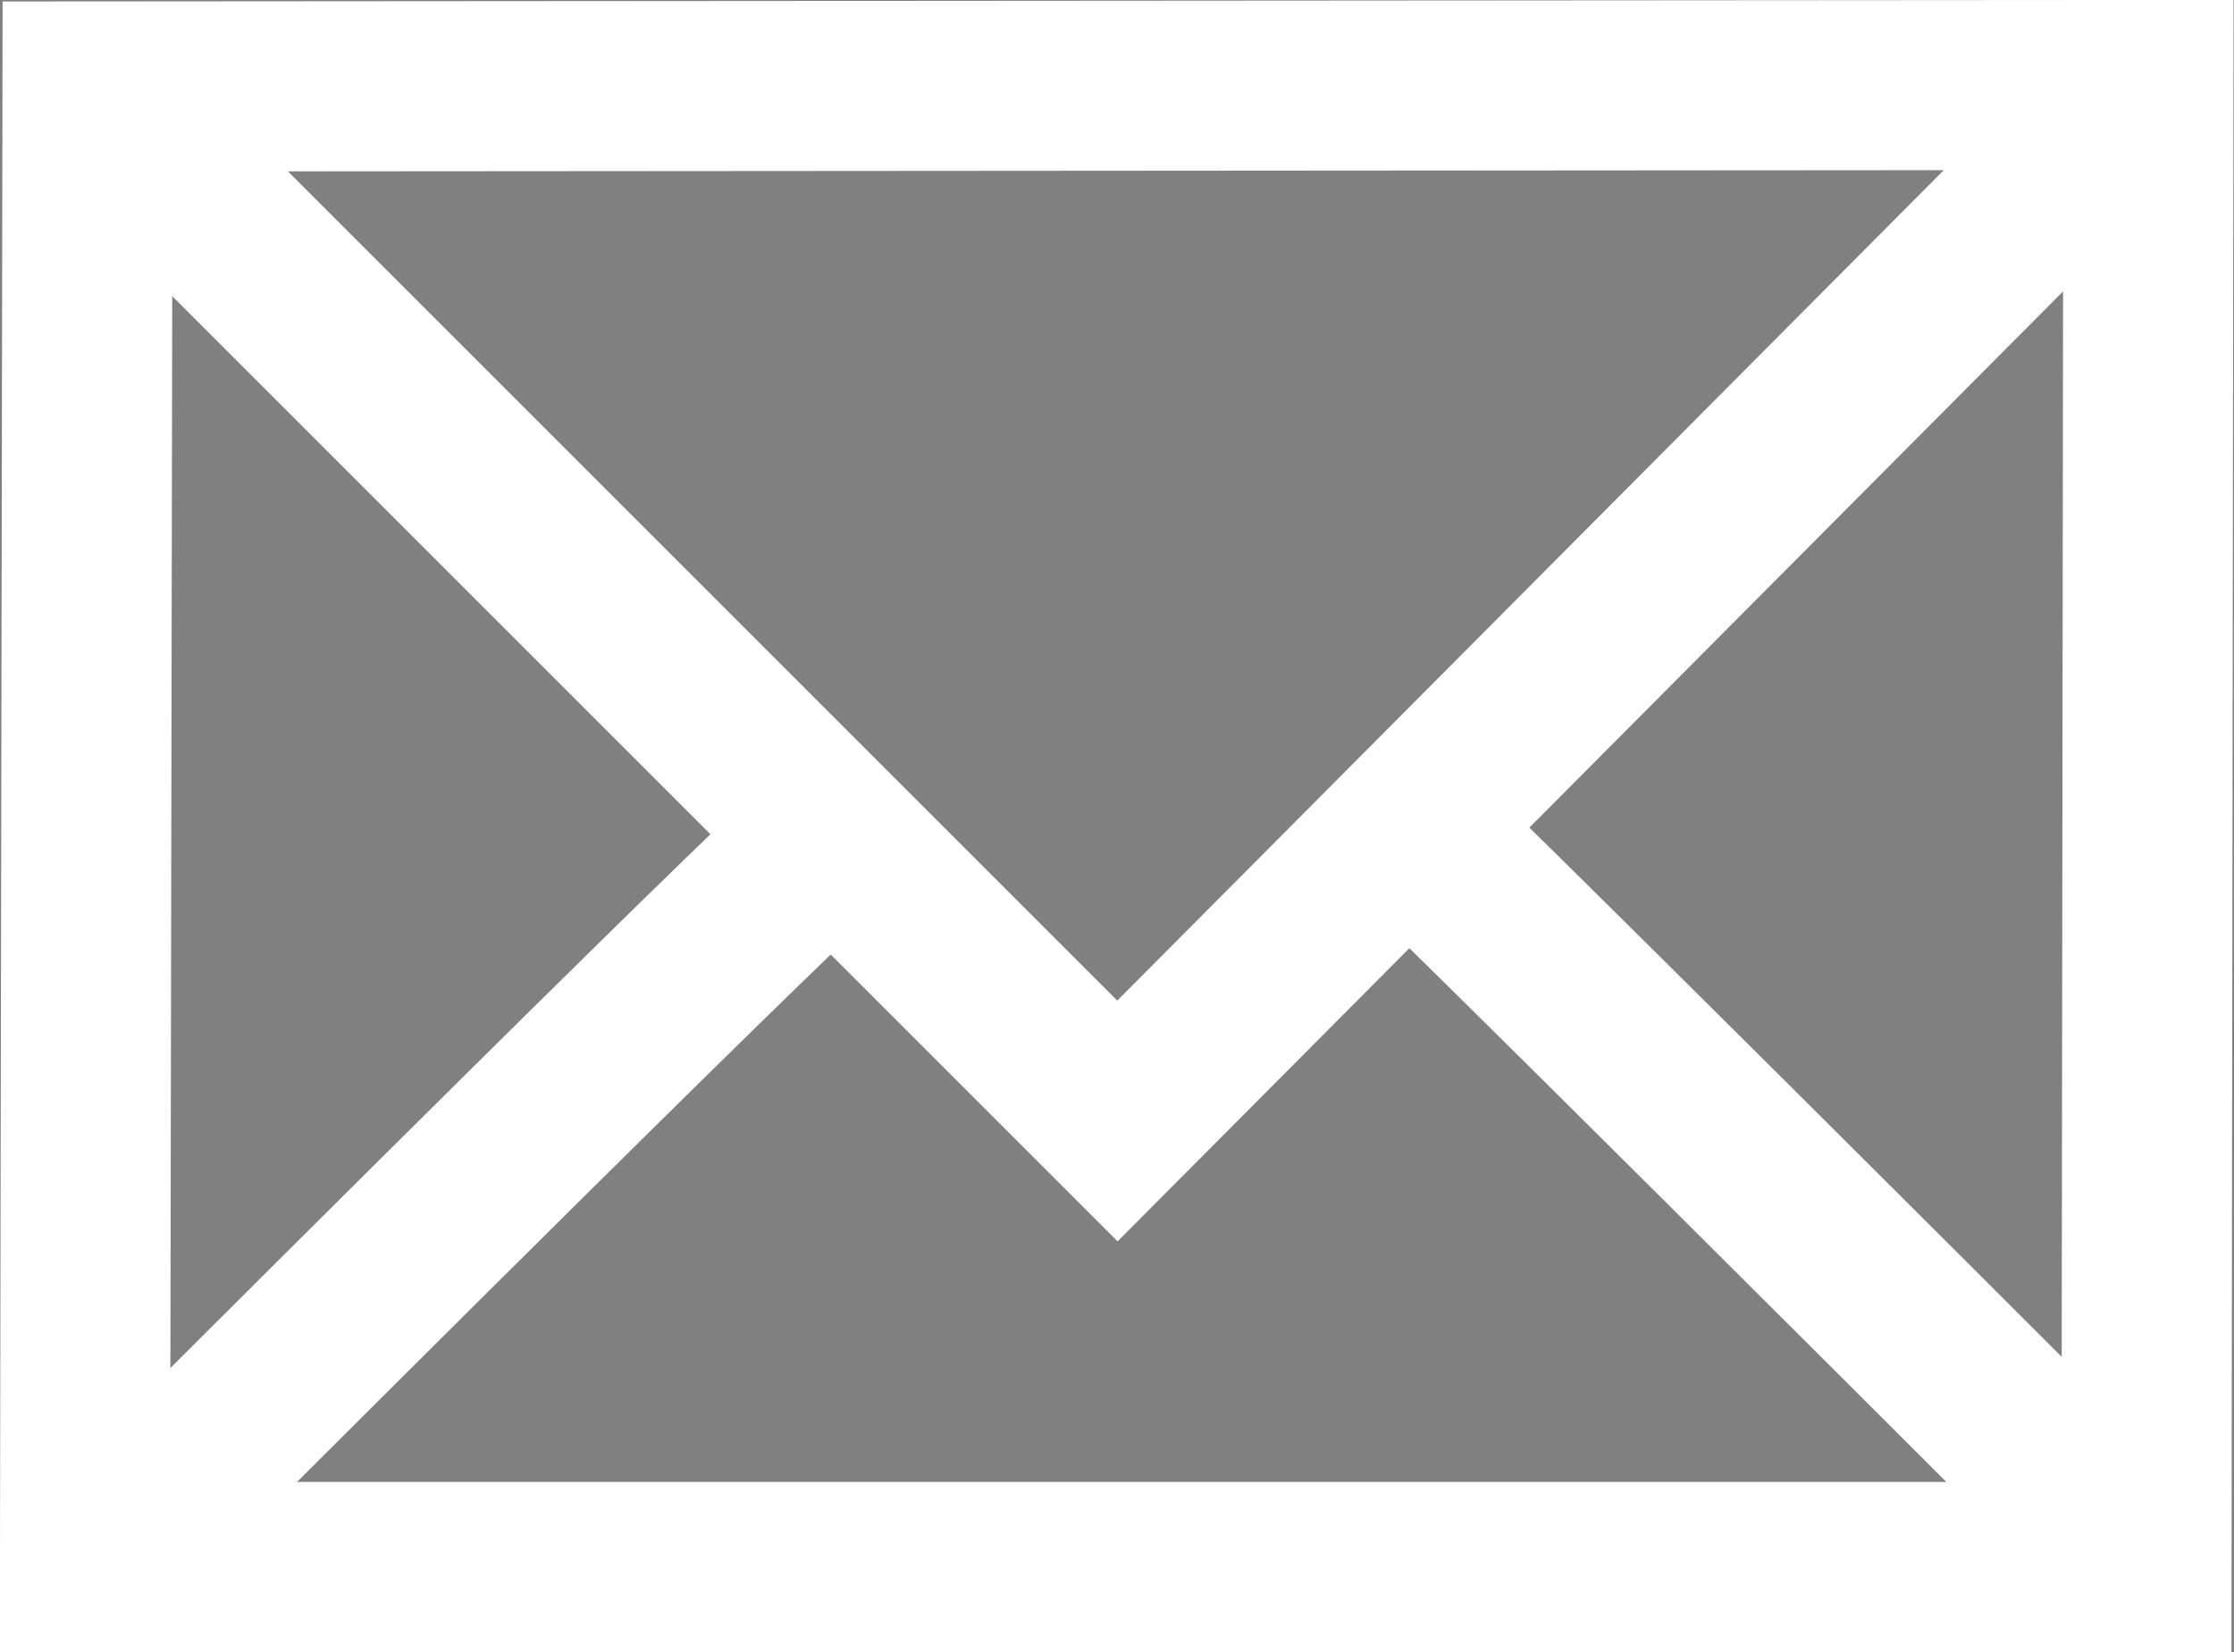 <?xml version="1.0" encoding="UTF-8" standalone="no"?>
<svg
   width="499.999pt"
   height="369.876pt"
   version="1.1"
   viewBox="0 0 499.999 369.876"
   id="svg876"
   sodipodi:docname="email.svg"
   inkscape:version="1.2 (dc2aedaf03, 2022-05-15)"
   xml:space="preserve"
   xmlns:inkscape="http://www.inkscape.org/namespaces/inkscape"
   xmlns:sodipodi="http://sodipodi.sourceforge.net/DTD/sodipodi-0.dtd"
   xmlns="http://www.w3.org/2000/svg"
   xmlns:svg="http://www.w3.org/2000/svg"><rect x="0" y="0" width="499.999" height="369.876" fill="#808080" stroke="none"/><defs
     id="defs880">
	
</defs><sodipodi:namedview
     id="namedview878"
     pagecolor="#ffffff"
     bordercolor="#000000"
     borderopacity="0.25"
     inkscape:showpageshadow="2"
     inkscape:pageopacity="0.0"
     inkscape:pagecheckerboard="0"
     inkscape:deskcolor="#d1d1d1"
     inkscape:document-units="pt"
     showgrid="false"
     inkscape:zoom="0.84574468"
     inkscape:cx="-147.20755"
     inkscape:cy="276.67925"
     inkscape:window-width="2560"
     inkscape:window-height="1377"
     inkscape:window-x="-8"
     inkscape:window-y="-8"
     inkscape:window-maximized="1"
     inkscape:current-layer="svg876" /><path
     d="m -155.541,-27.822 h -392.3 c -9.449,0.012 -18.512,3.769 -25.199,10.453 -6.684,6.688 -10.441,15.746 -10.453,25.199 V 249.42 c 0.012,9.453 3.769,18.516 10.453,25.199 6.688,6.684 15.75,10.445 25.199,10.457 h 392.32 c 9.449,-0.016 18.508,-3.781 25.188,-10.461 6.68,-6.684 10.438,-15.746 10.449,-25.195 V 7.83 c -0.012,-9.453 -3.773,-18.512 -10.457,-25.199 -6.684,-6.684 -15.746,-10.441 -25.199,-10.453 z m -409.84,277.24 V 7.828 c 0.004,-0.977 0.09,-1.949 0.258,-2.91 l 161.64,146.77 -160.35,104.9 c -1.02,-2.254 -1.547,-4.699 -1.543,-7.172 z m 179.35,-87.5 h 68.691 l 160.57,105.05 h -389.83 z m 85.797,-10.469 161.3,-149.24 c 0.621,1.809 0.941,3.711 0.941,5.625 V 249.424 c 0,2.473 -0.527,4.918 -1.543,7.172 z m 144.7,-161.16 c 0.867,0.008 1.73,0.082 2.582,0.215 l -165.67,153.3 h -66.613 l -168.08,-152.62 c 1.766,-0.59 3.617,-0.895 5.484,-0.895 z"
     id="path874"
     style="fill:#1a1a1a;stroke-width:6;stroke-dasharray:none" /><path
     d="M -128.894,-209.94 V -69.815 H 60.781 V -209.94 Z m 94.838,81.634 -79.794,-73.204 H 45.737 Z m -25.081,-11.57 -61.326,56.26 V -196.138 Z m 6.236,5.72 18.845,17.29 18.847,-17.29 60.947,55.912 H -113.851 Z m 43.927,-5.72 61.326,-56.262 v 112.524 z"
     style="fill:#000000;fill-rule:nonzero;stroke:none;stroke-width:26.208;stroke-linecap:butt;stroke-linejoin:miter;stroke-miterlimit:10;stroke-dasharray:none"
     stroke-linecap="round"
     id="path5428" /><g
     id="g7430"
     transform="matrix(2.538,0,0,2.538,-338.6,-212.005)"
     style="stroke:#ffffff;stroke-opacity:1"><path
       style="fill:none;stroke:#ffffff;stroke-width:15;stroke-dasharray:none;stroke-opacity:1"
       d="M 141.13,91.159 322.867,91.027 322.701,221.739 H 140.909 Z"
       id="path7308"
       sodipodi:nodetypes="ccccc" /><path
       style="fill:none;stroke:#ffffff;stroke-width:15;stroke-dasharray:none;stroke-opacity:1"
       d="m 141,91.45 c 90.952,90.952 90.952,90.952 90.952,90.952 l 90.508,-90.952"
       id="path7366" /><path
       style="fill:none;stroke:#ffffff;stroke-width:15;stroke-dasharray:none;stroke-opacity:1"
       d="m 141.401,221.821 c 64.979,-64.979 65.527,-64.587 65.527,-64.587"
       id="path7368" /><path
       style="fill:none;stroke:#ffffff;stroke-width:15;stroke-dasharray:none;stroke-opacity:1"
       d="M 323.091,221.665 C 257.799,156.372 257.564,156.607 257.564,156.607"
       id="path7370" /></g></svg>
